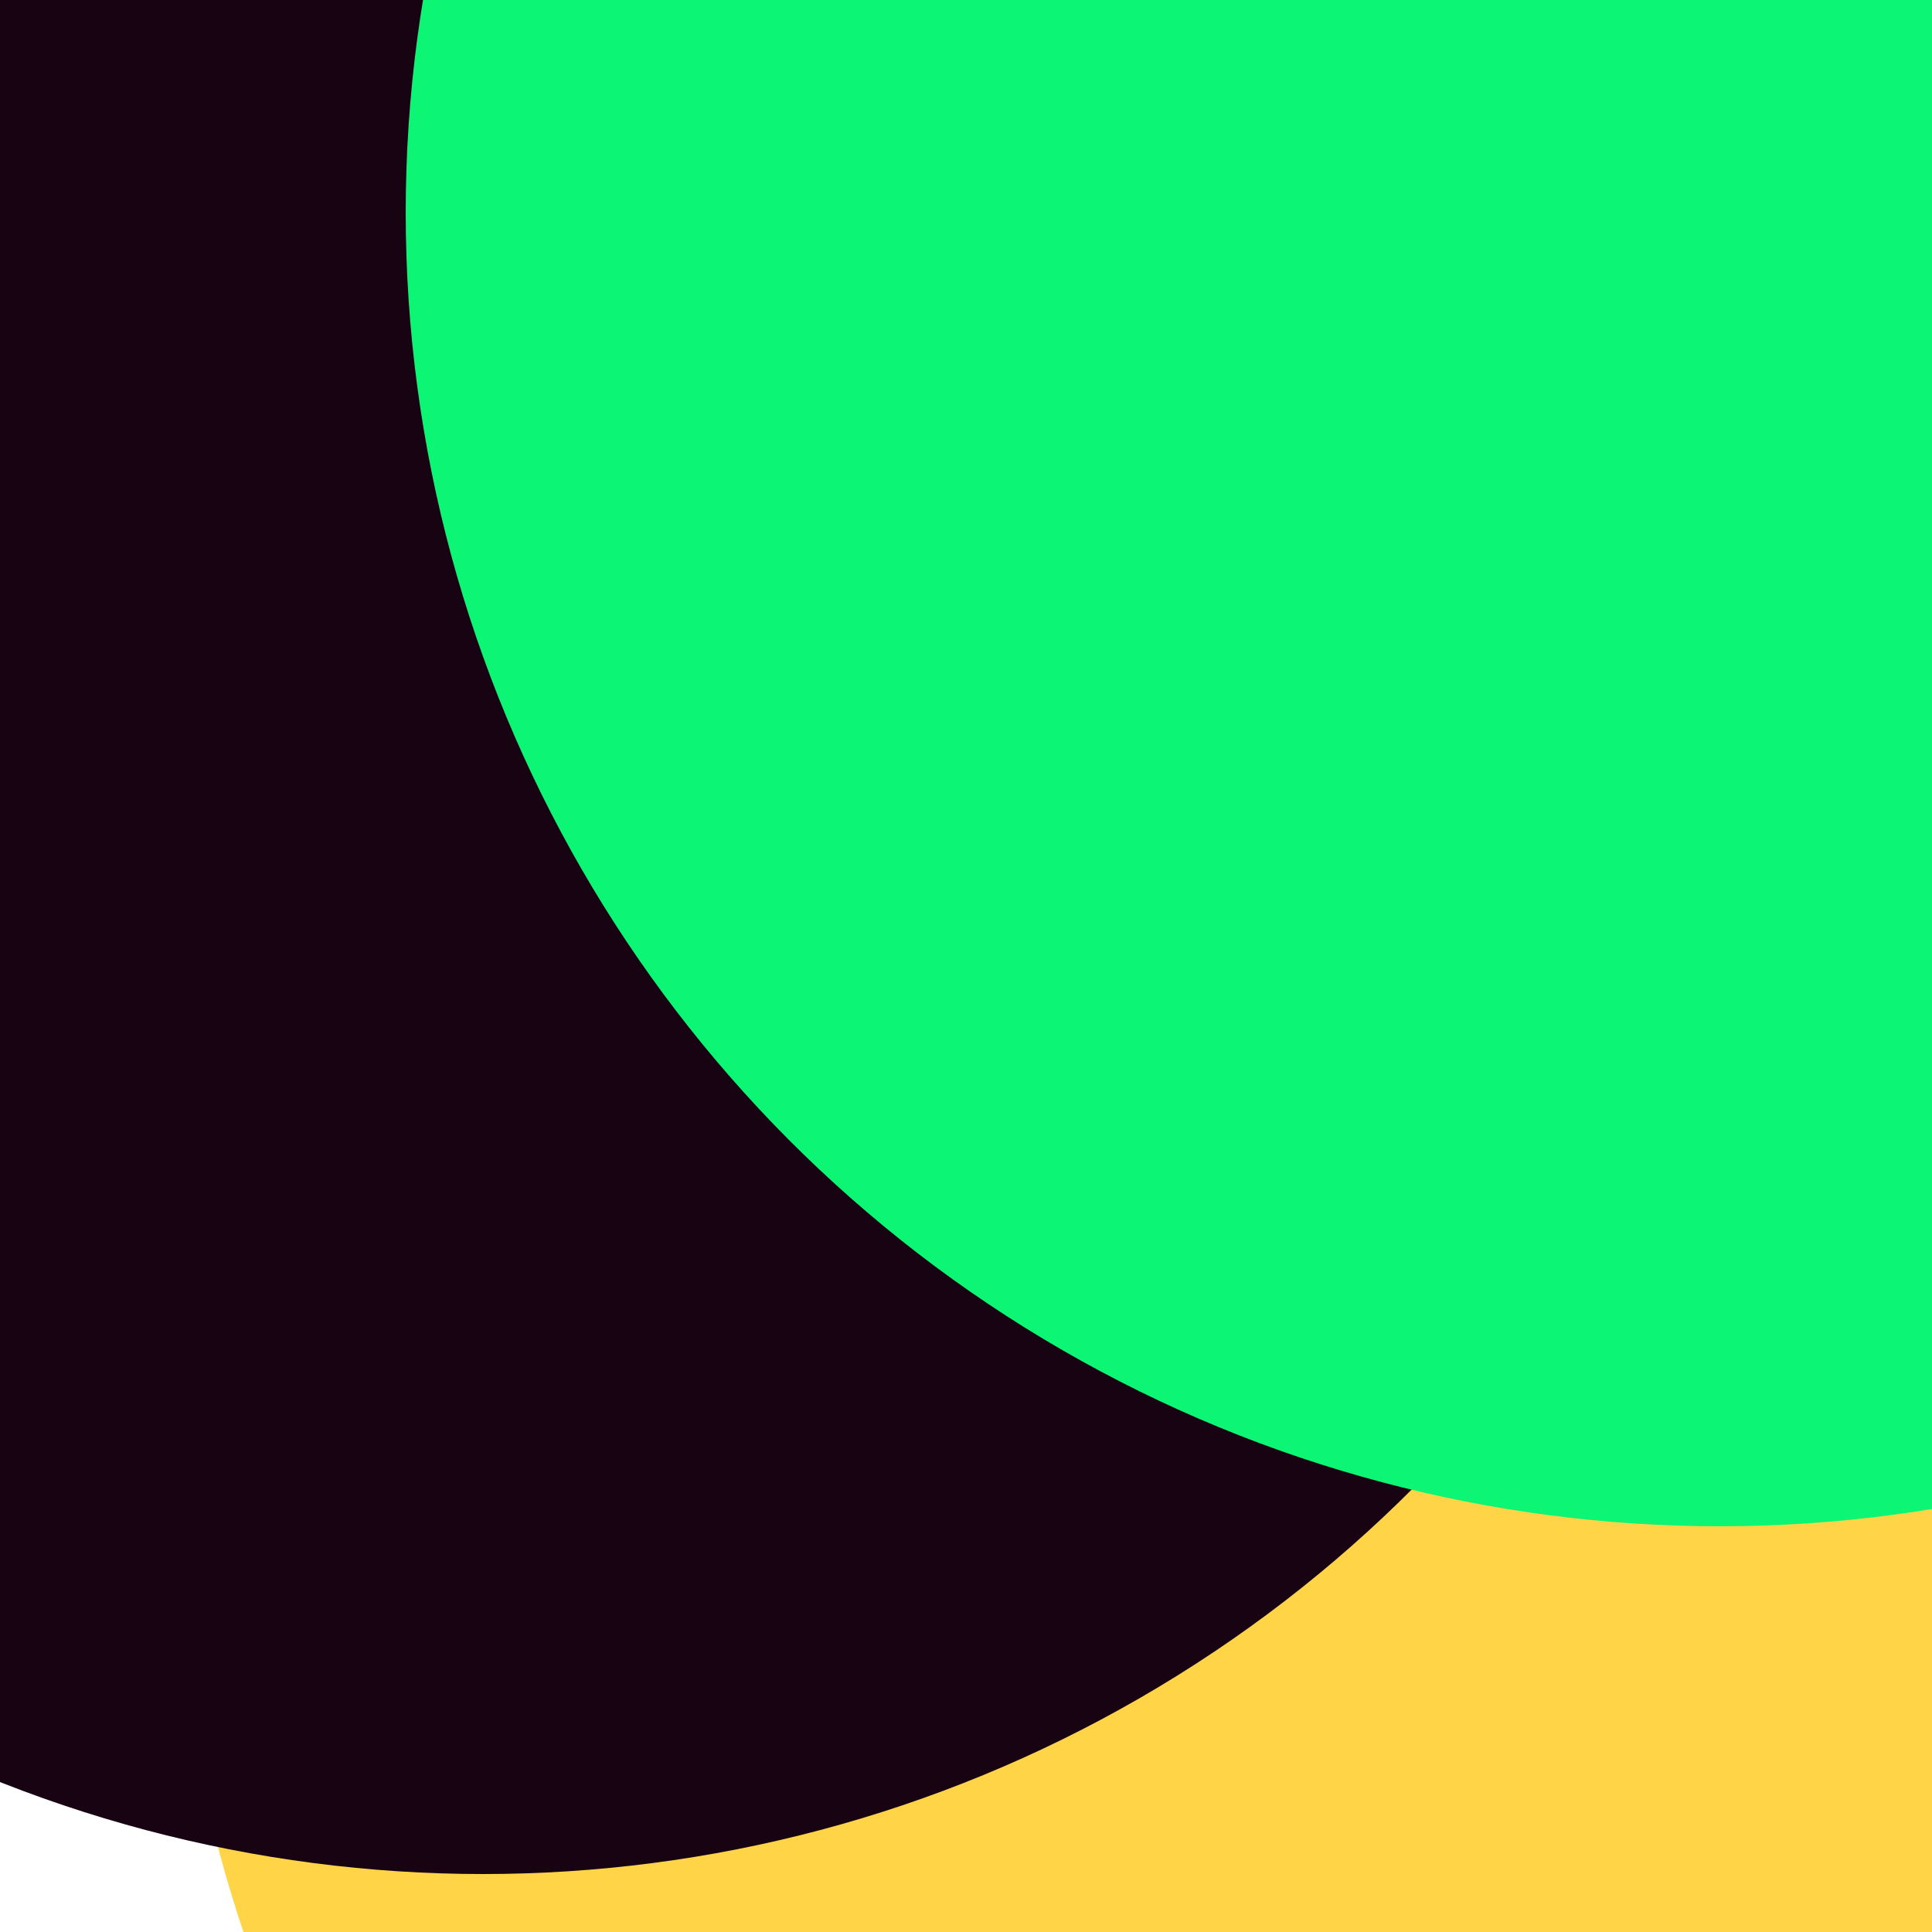 <svg xmlns="http://www.w3.org/2000/svg" preserveAspectRatio="xMinYMin meet" viewBox="0 0 777 777"><defs><filter id="f0" width="300%" height="300%" x="-100%" y="-100%"><feGaussianBlur in="SourceGraphic" stdDeviation="194"/></filter><filter id="f1" width="300%" height="300%" x="-100%" y="-100%"><feGaussianBlur in="SourceGraphic" stdDeviation="700"/></filter></defs><rect width="100%" height="100%" fill="#fff" /><circle cx="10%" cy="41%" r="49%" filter="url(#f1)" fill="#f9b4ed"></circle><circle cx="58%" cy="30%" r="54%" filter="url(#f1)" fill="#f9b4ed"></circle><circle cx="78%" cy="78%" r="69%" filter="url(#f0)" fill="#ffd447"></circle><circle cx="25%" cy="29%" r="68%" filter="url(#f0)" fill="#170312"></circle><circle cx="17%" cy="34%" r="18%" filter="url(#f0)" fill="#170312"></circle><circle cx="89%" cy="11%" r="68%" filter="url(#f0)" fill="#0cf574"></circle></svg>